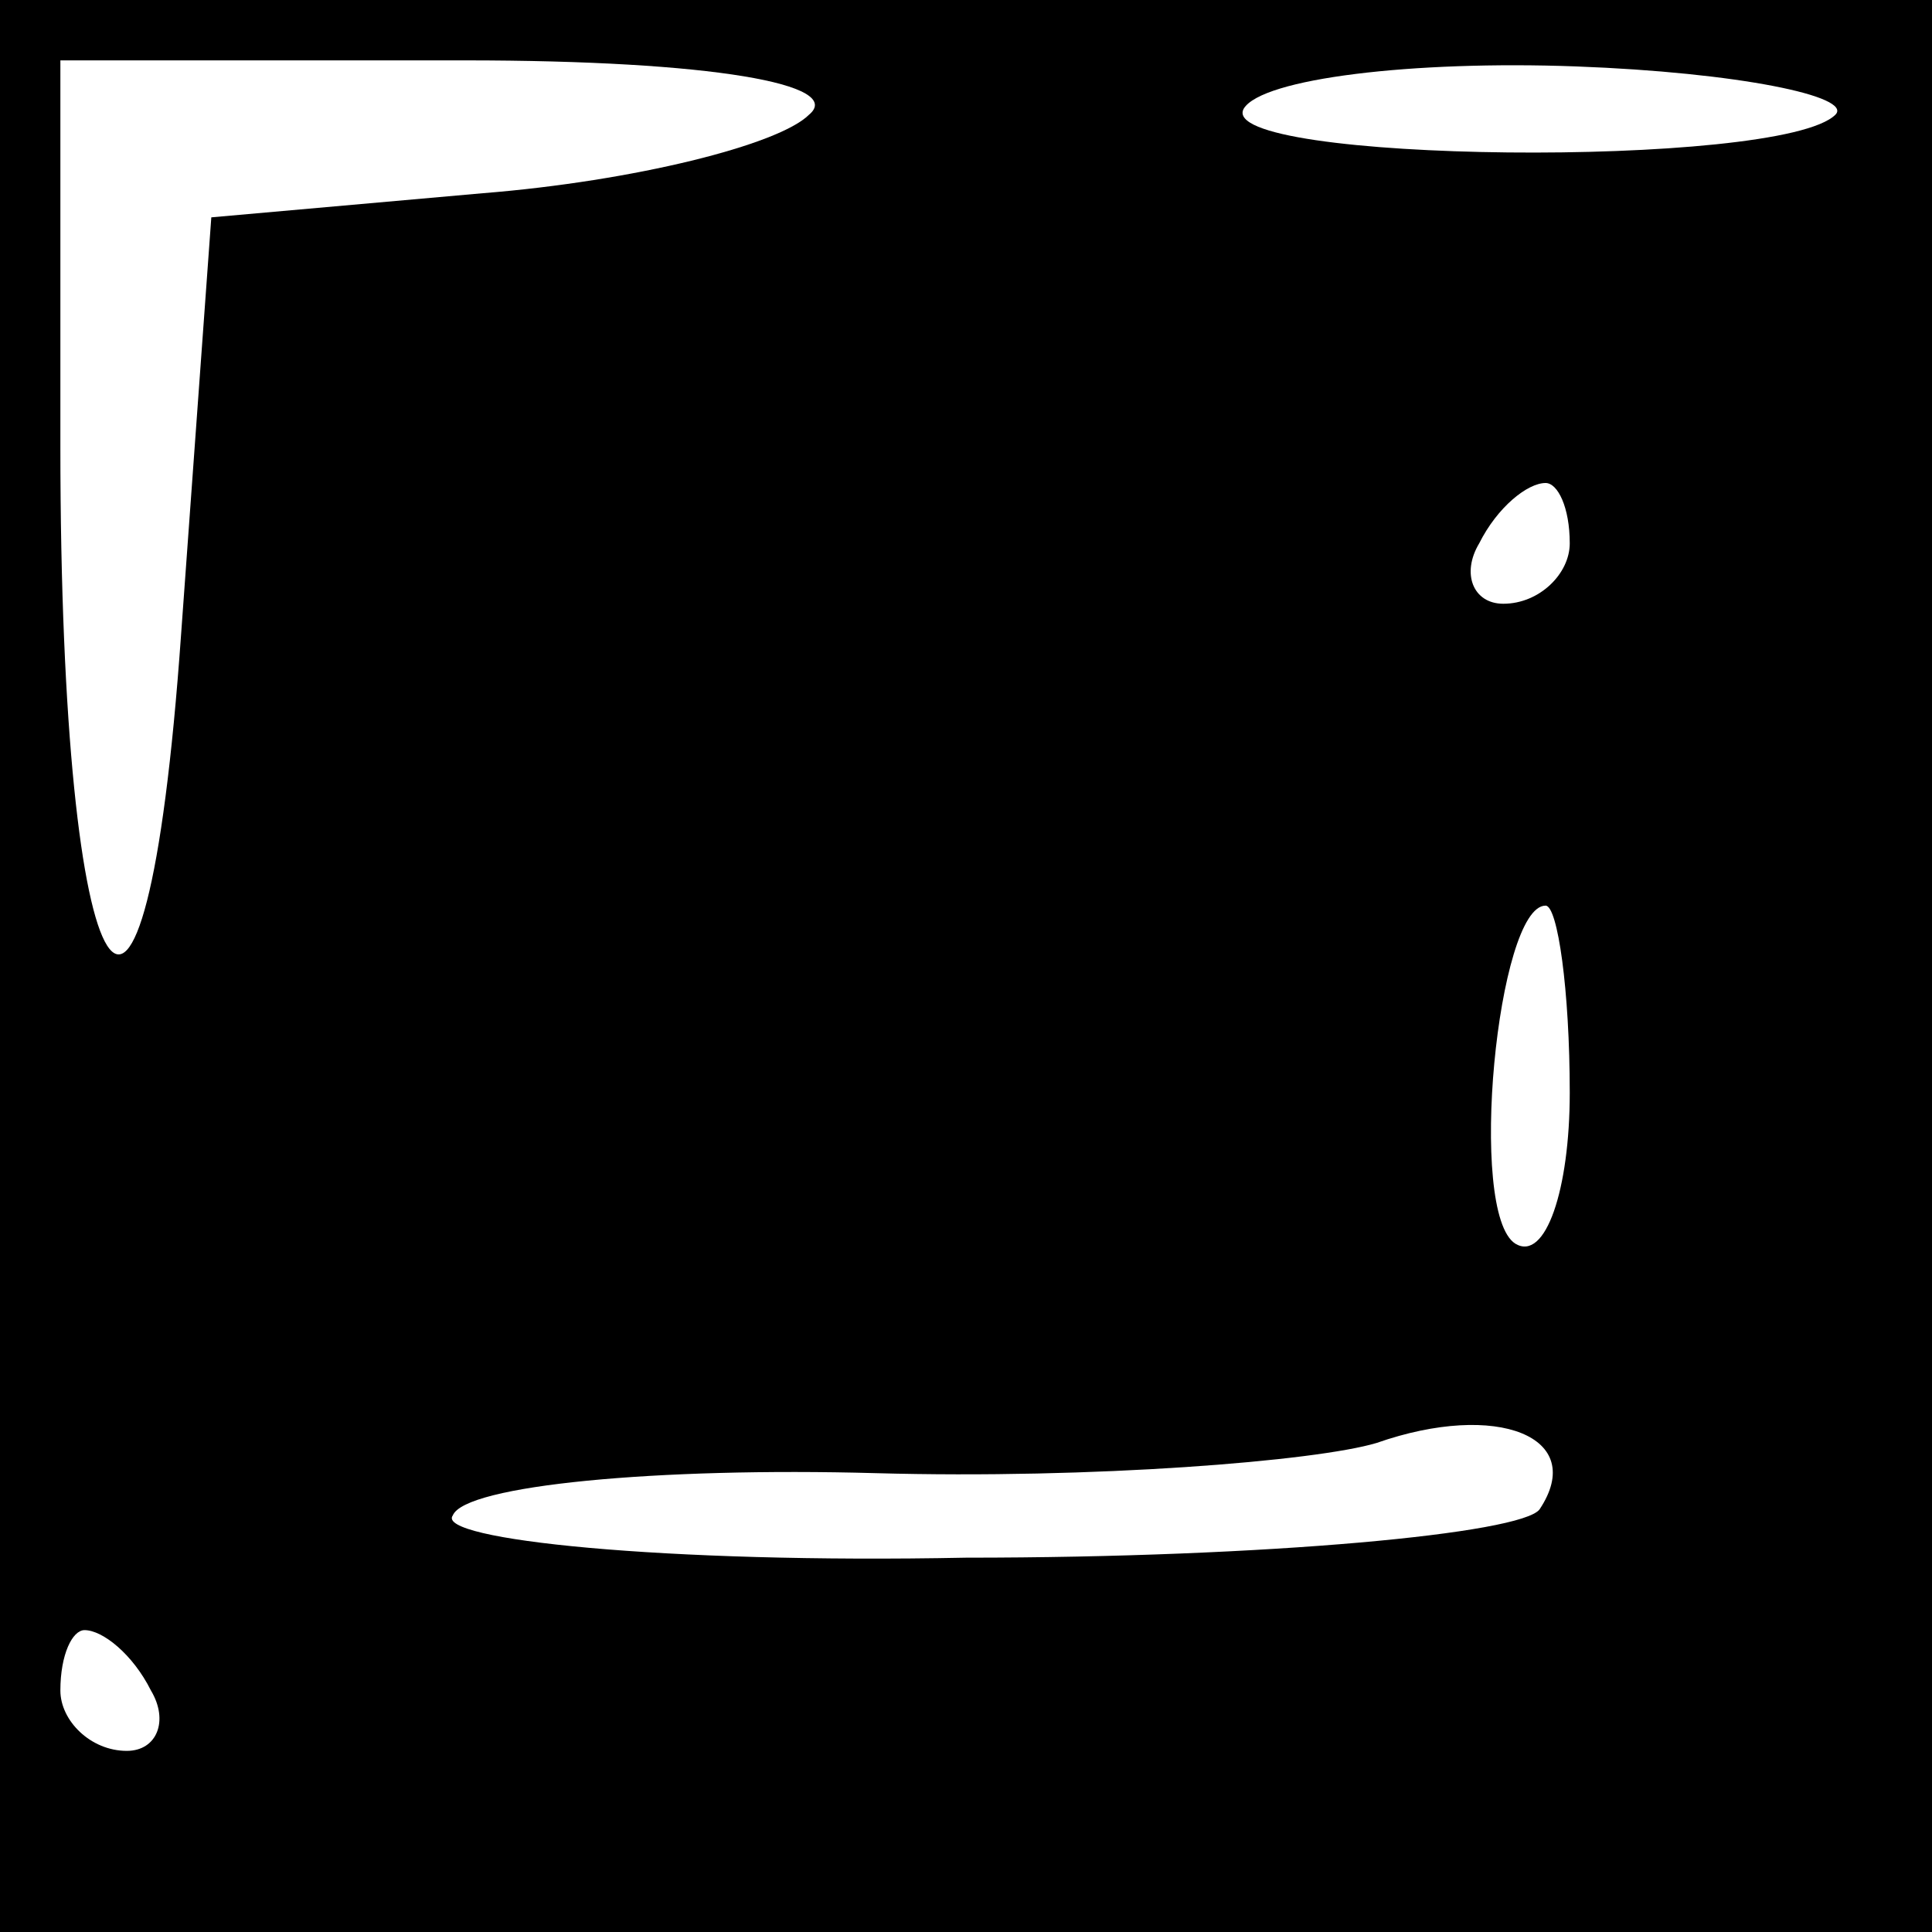 <?xml version="1.0" standalone="no"?>
<!DOCTYPE svg PUBLIC "-//W3C//DTD SVG 20010904//EN"
 "http://www.w3.org/TR/2001/REC-SVG-20010904/DTD/svg10.dtd">
<svg version="1.0" xmlns="http://www.w3.org/2000/svg"
 width="32pt" height="32pt" viewBox="0 0 32 32"
 preserveAspectRatio="xMidYMid meet">
<rect x="0" y="0" width="32" height="32" fill="#808080" stroke="none"/>
<g transform="translate(0,32) scale(0.1,-0.1)"
fill="#000000" stroke="none">
<path fill="#000000" stroke="none" d="M0 160 l0 -160 160 0 160 0 0 160 0
160 -160 0 -160 0 0 -160z"/>
<path fill="#ffffff" stroke="none" d="M134 301 c-5 -5 -29 -11 -54 -13 l-45
-4 -5 -69 c-6 -85 -20 -63 -20 31 l0 64 67 0 c41 0 63 -4 57 -9z"/>
<path fill="#ffffff" stroke="none" d="M304 301 c-9 -9 -103 -8 -98 1 3 5 28
8 55 7 27 -1 46 -5 43 -8z"/>
<path fill="#ffffff" stroke="none" d="M260 230 c0 -5 -5 -10 -11 -10 -5 0 -7
5 -4 10 3 6 8 10 11 10 2 0 4 -4 4 -10z"/>
<path fill="#ffffff" stroke="none" d="M260 139 c0 -16 -4 -28 -9 -25 -8 5 -3
56 5 56 2 0 4 -14 4 -31z"/>
<path fill="#ffffff" stroke="none" d="M255 70 c-3 -4 -45 -8 -95 -8 -50 -1
-88 3 -85 7 2 5 34 8 70 7 36 -1 73 2 83 5 20 7 35 1 27 -11z"/>
<path fill="#ffffff" stroke="none" d="M25 40 c3 -5 1 -10 -4 -10 -6 0 -11 5
-11 10 0 6 2 10 4 10 3 0 8 -4 11 -10z"/>
</g>
</svg>
